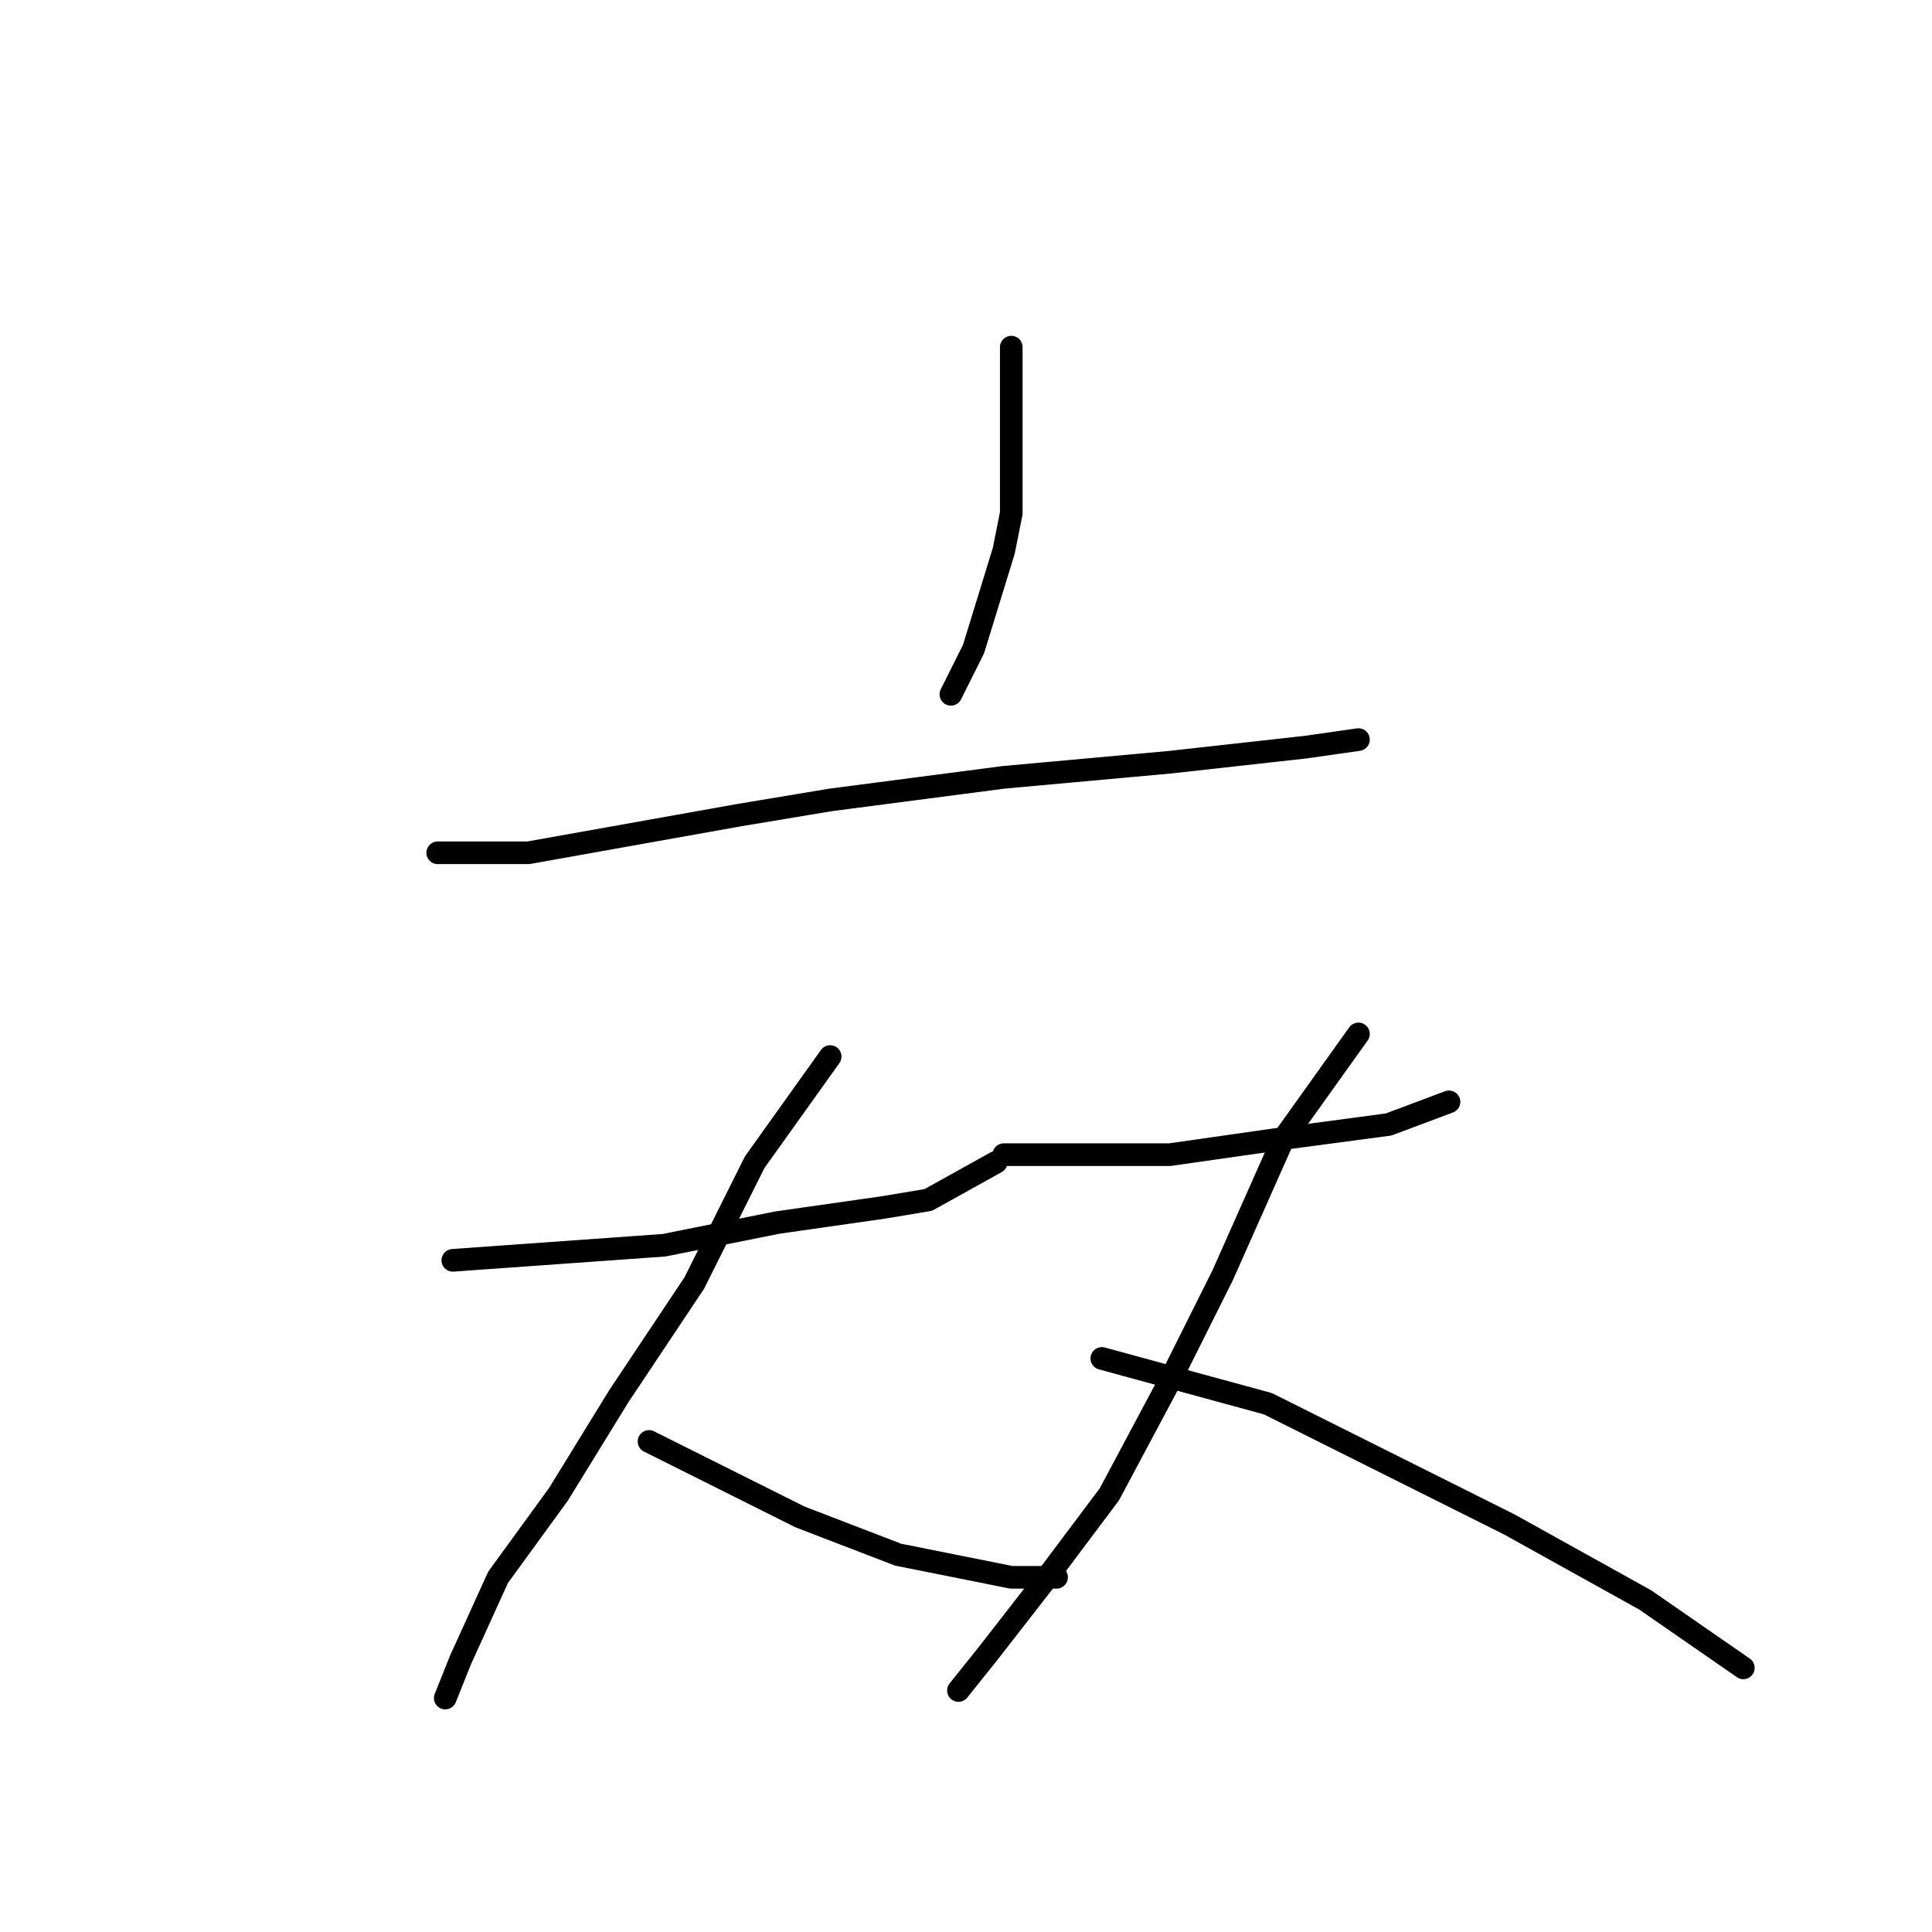 <?xml version="1.0" standalone="no"?>
    <svg width="256" height="256" xmlns="http://www.w3.org/2000/svg" version="1.1">
    <polyline stroke="black" stroke-width="3" stroke-linecap="round" fill="transparent" stroke-linejoin="round" points="134 46 134 57 134 68 133 73 129 86 126 92 126 92 " />
        <polyline stroke="black" stroke-width="3" stroke-linecap="round" fill="transparent" stroke-linejoin="round" points="58 113 64 113 70 113 98 108 110 106 133 103 155 101 173 99 180 98 180 98 " />
        <polyline stroke="black" stroke-width="3" stroke-linecap="round" fill="transparent" stroke-linejoin="round" points="60 167 74 166 88 165 103 162 117 160 123 159 132 154 132 154 " />
        <polyline stroke="black" stroke-width="3" stroke-linecap="round" fill="transparent" stroke-linejoin="round" points="110 140 105 147 100 154 92 170 82 185 74 198 66 209 61 220 59 225 59 225 " />
        <polyline stroke="black" stroke-width="3" stroke-linecap="round" fill="transparent" stroke-linejoin="round" points="86 191 96 196 106 201 119 206 134 209 140 209 140 209 " />
        <polyline stroke="black" stroke-width="3" stroke-linecap="round" fill="transparent" stroke-linejoin="round" points="133 153 144 153 155 153 169 151 184 149 192 146 192 146 " />
        <polyline stroke="black" stroke-width="3" stroke-linecap="round" fill="transparent" stroke-linejoin="round" points="180 137 175 144 170 151 162 169 155 183 147 198 138 210 131 219 127 224 127 224 " />
        <polyline stroke="black" stroke-width="3" stroke-linecap="round" fill="transparent" stroke-linejoin="round" points="146 180 157 183 168 186 182 193 200 202 218 212 231 221 231 221 " />
        </svg>